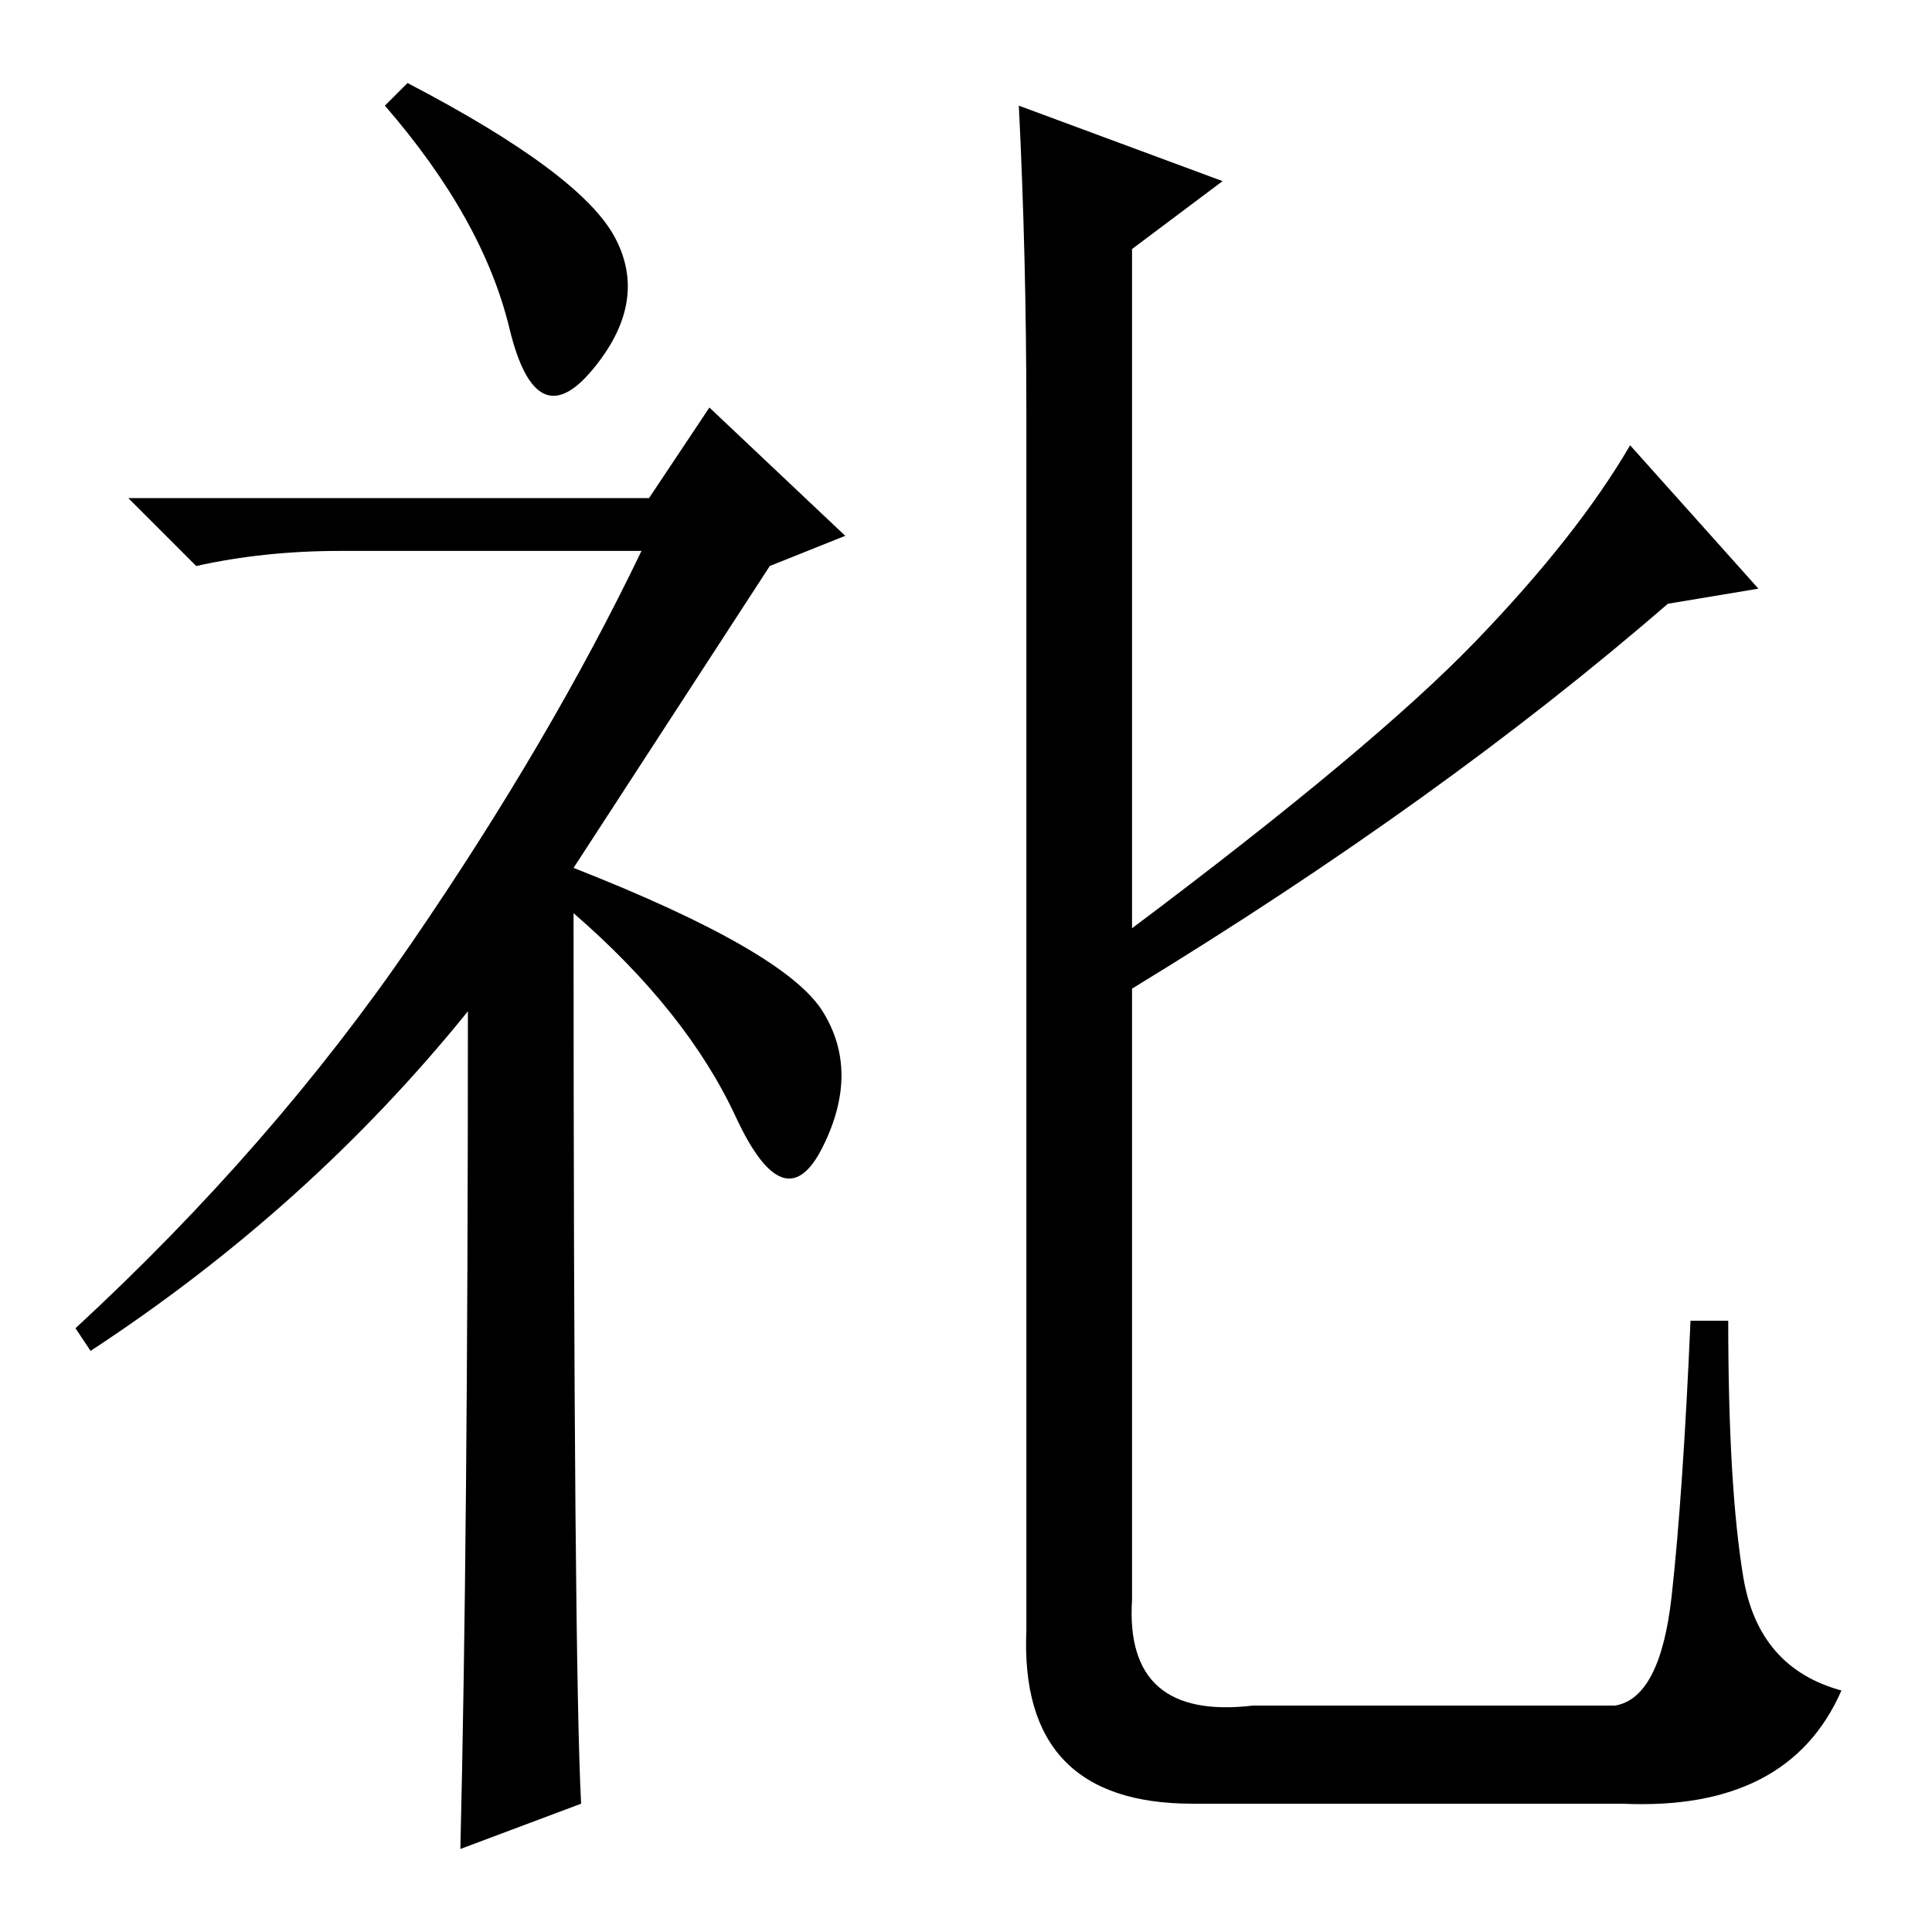 <?xml version="1.0" standalone="no"?>
<!DOCTYPE svg PUBLIC "-//W3C//DTD SVG 1.1//EN" "http://www.w3.org/Graphics/SVG/1.1/DTD/svg11.dtd" >
<svg xmlns="http://www.w3.org/2000/svg" xmlns:xlink="http://www.w3.org/1999/xlink" version="1.1" viewBox="0 -36 256 256">
  <g transform="matrix(1 0 0 -1 0 220)">
   <path fill="currentColor"
d="M54 245q23 -12 27.5 -20.5t-3 -17.5t-11 5.5t-16.5 29.5zM62 122q-21 -26 -50 -45l-2 3q26 24 44.5 51t30.5 52h-40q-10 0 -19 -2l-9 9h69l8 12l18 -17l-10 -4l-26 -40q28 -11 33 -19t0 -18t-11.5 4t-21.5 27q0 -99 1 -118l-16 -6q1 41 1 111zM150 125v-81q-1 -16 16 -14
h48q6 1 7.5 14.5t2.5 36.5h5q0 -22 2 -34t13 -15q-7 -16 -29 -15h-57q-23 0 -22 23v161q0 21 -1 41l27 -10l-12 -9v-90q32 24 45.5 38t20.5 26l17 -19l-12 -2q-30 -26 -71 -51z" />
  </g>

</svg>
